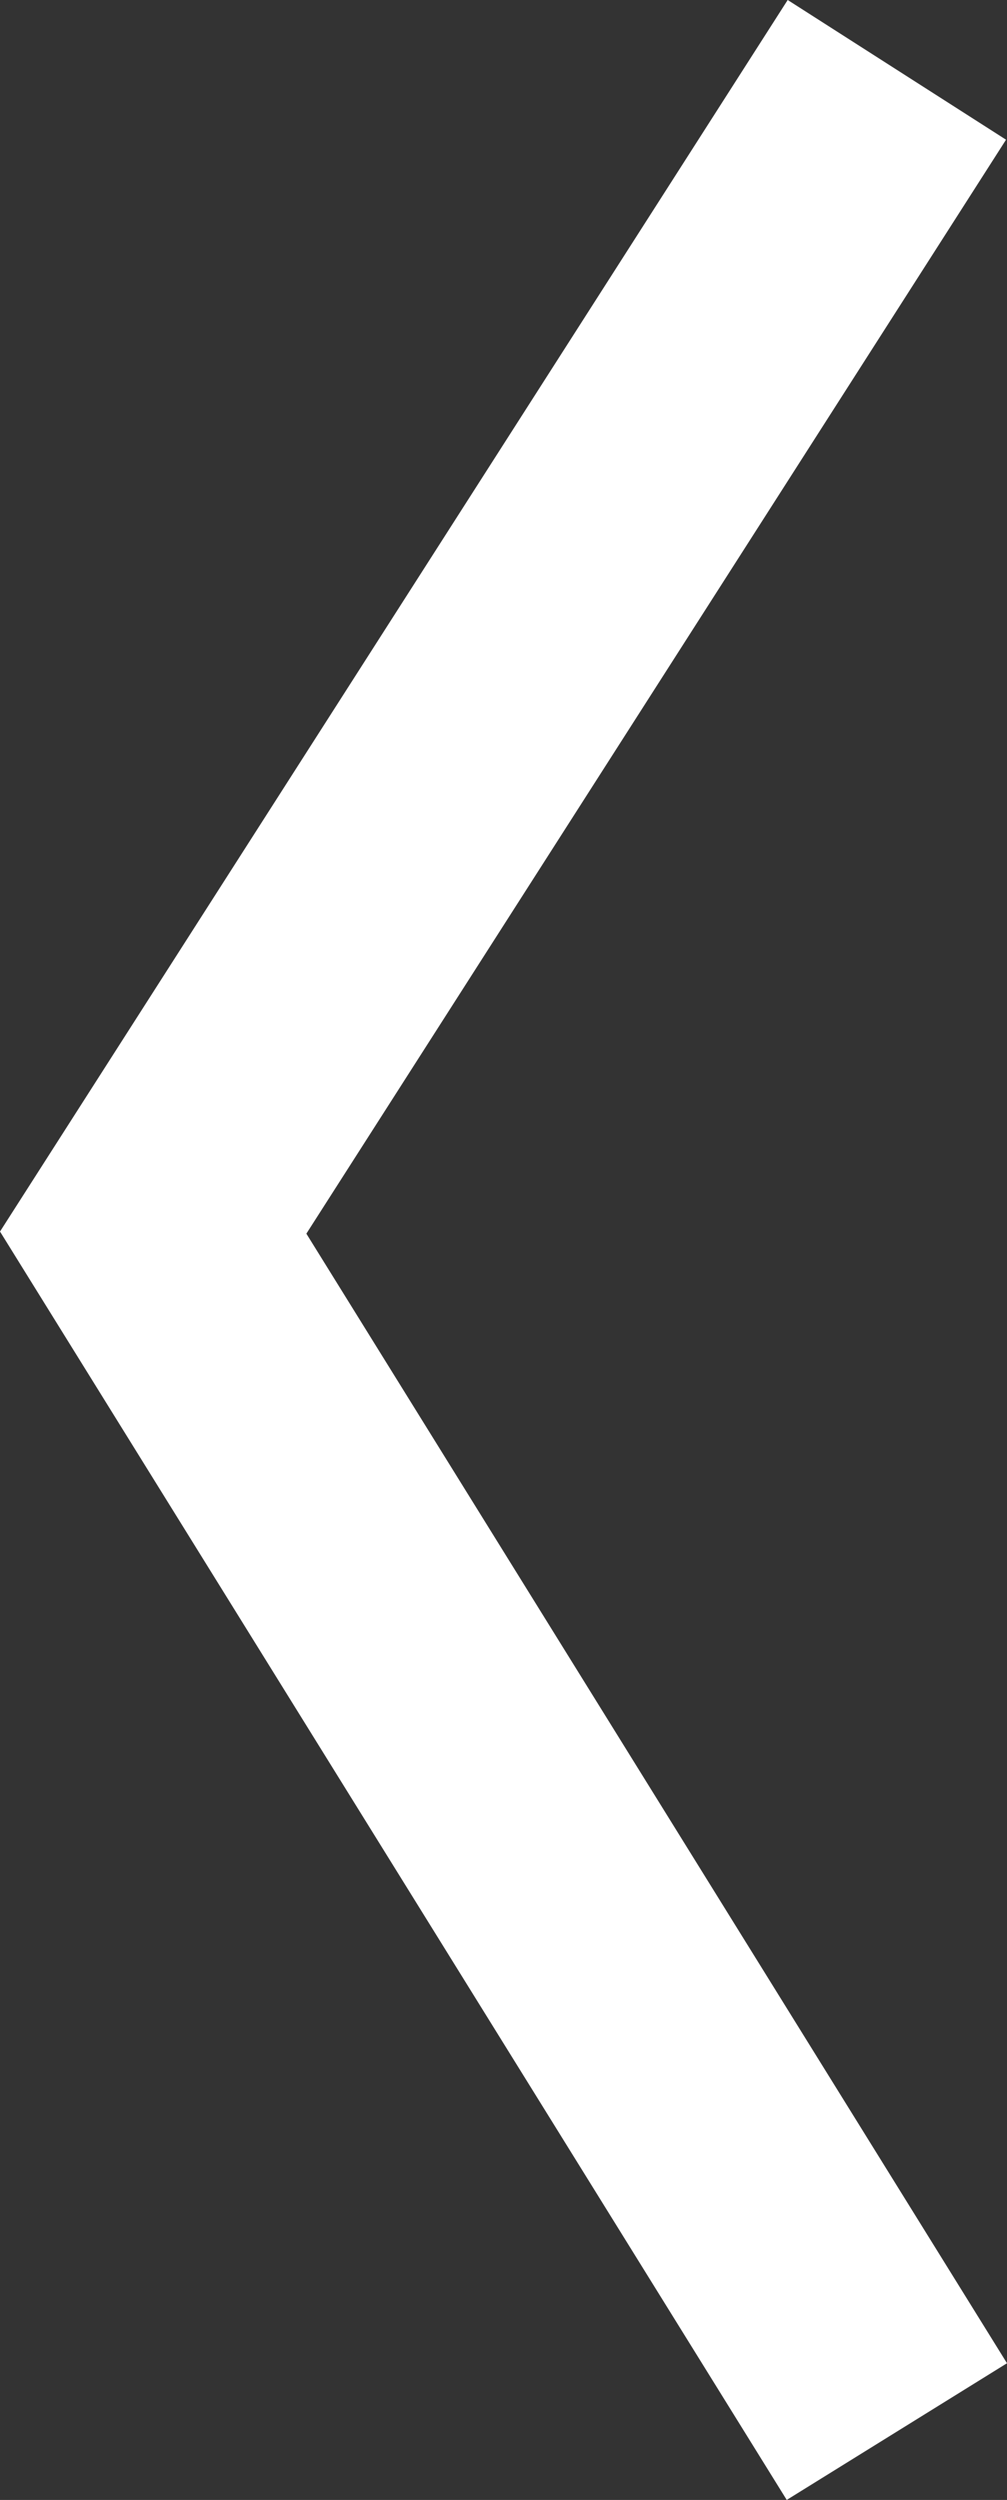 <svg xmlns="http://www.w3.org/2000/svg" width="38.85" height="96.424" viewBox="0 0 38.85 96.424">
  <rect x="0" y="0" width="38.85" height="96.424" fill="#333333" stroke="none"/>
  <path id="Left" d="M1501.237,7302.263l-28.691,44.848,28.691,46.245" transform="translate(-1466.636 -7299.569)" fill="none" stroke="#fff" stroke-width="10"/>
</svg>
